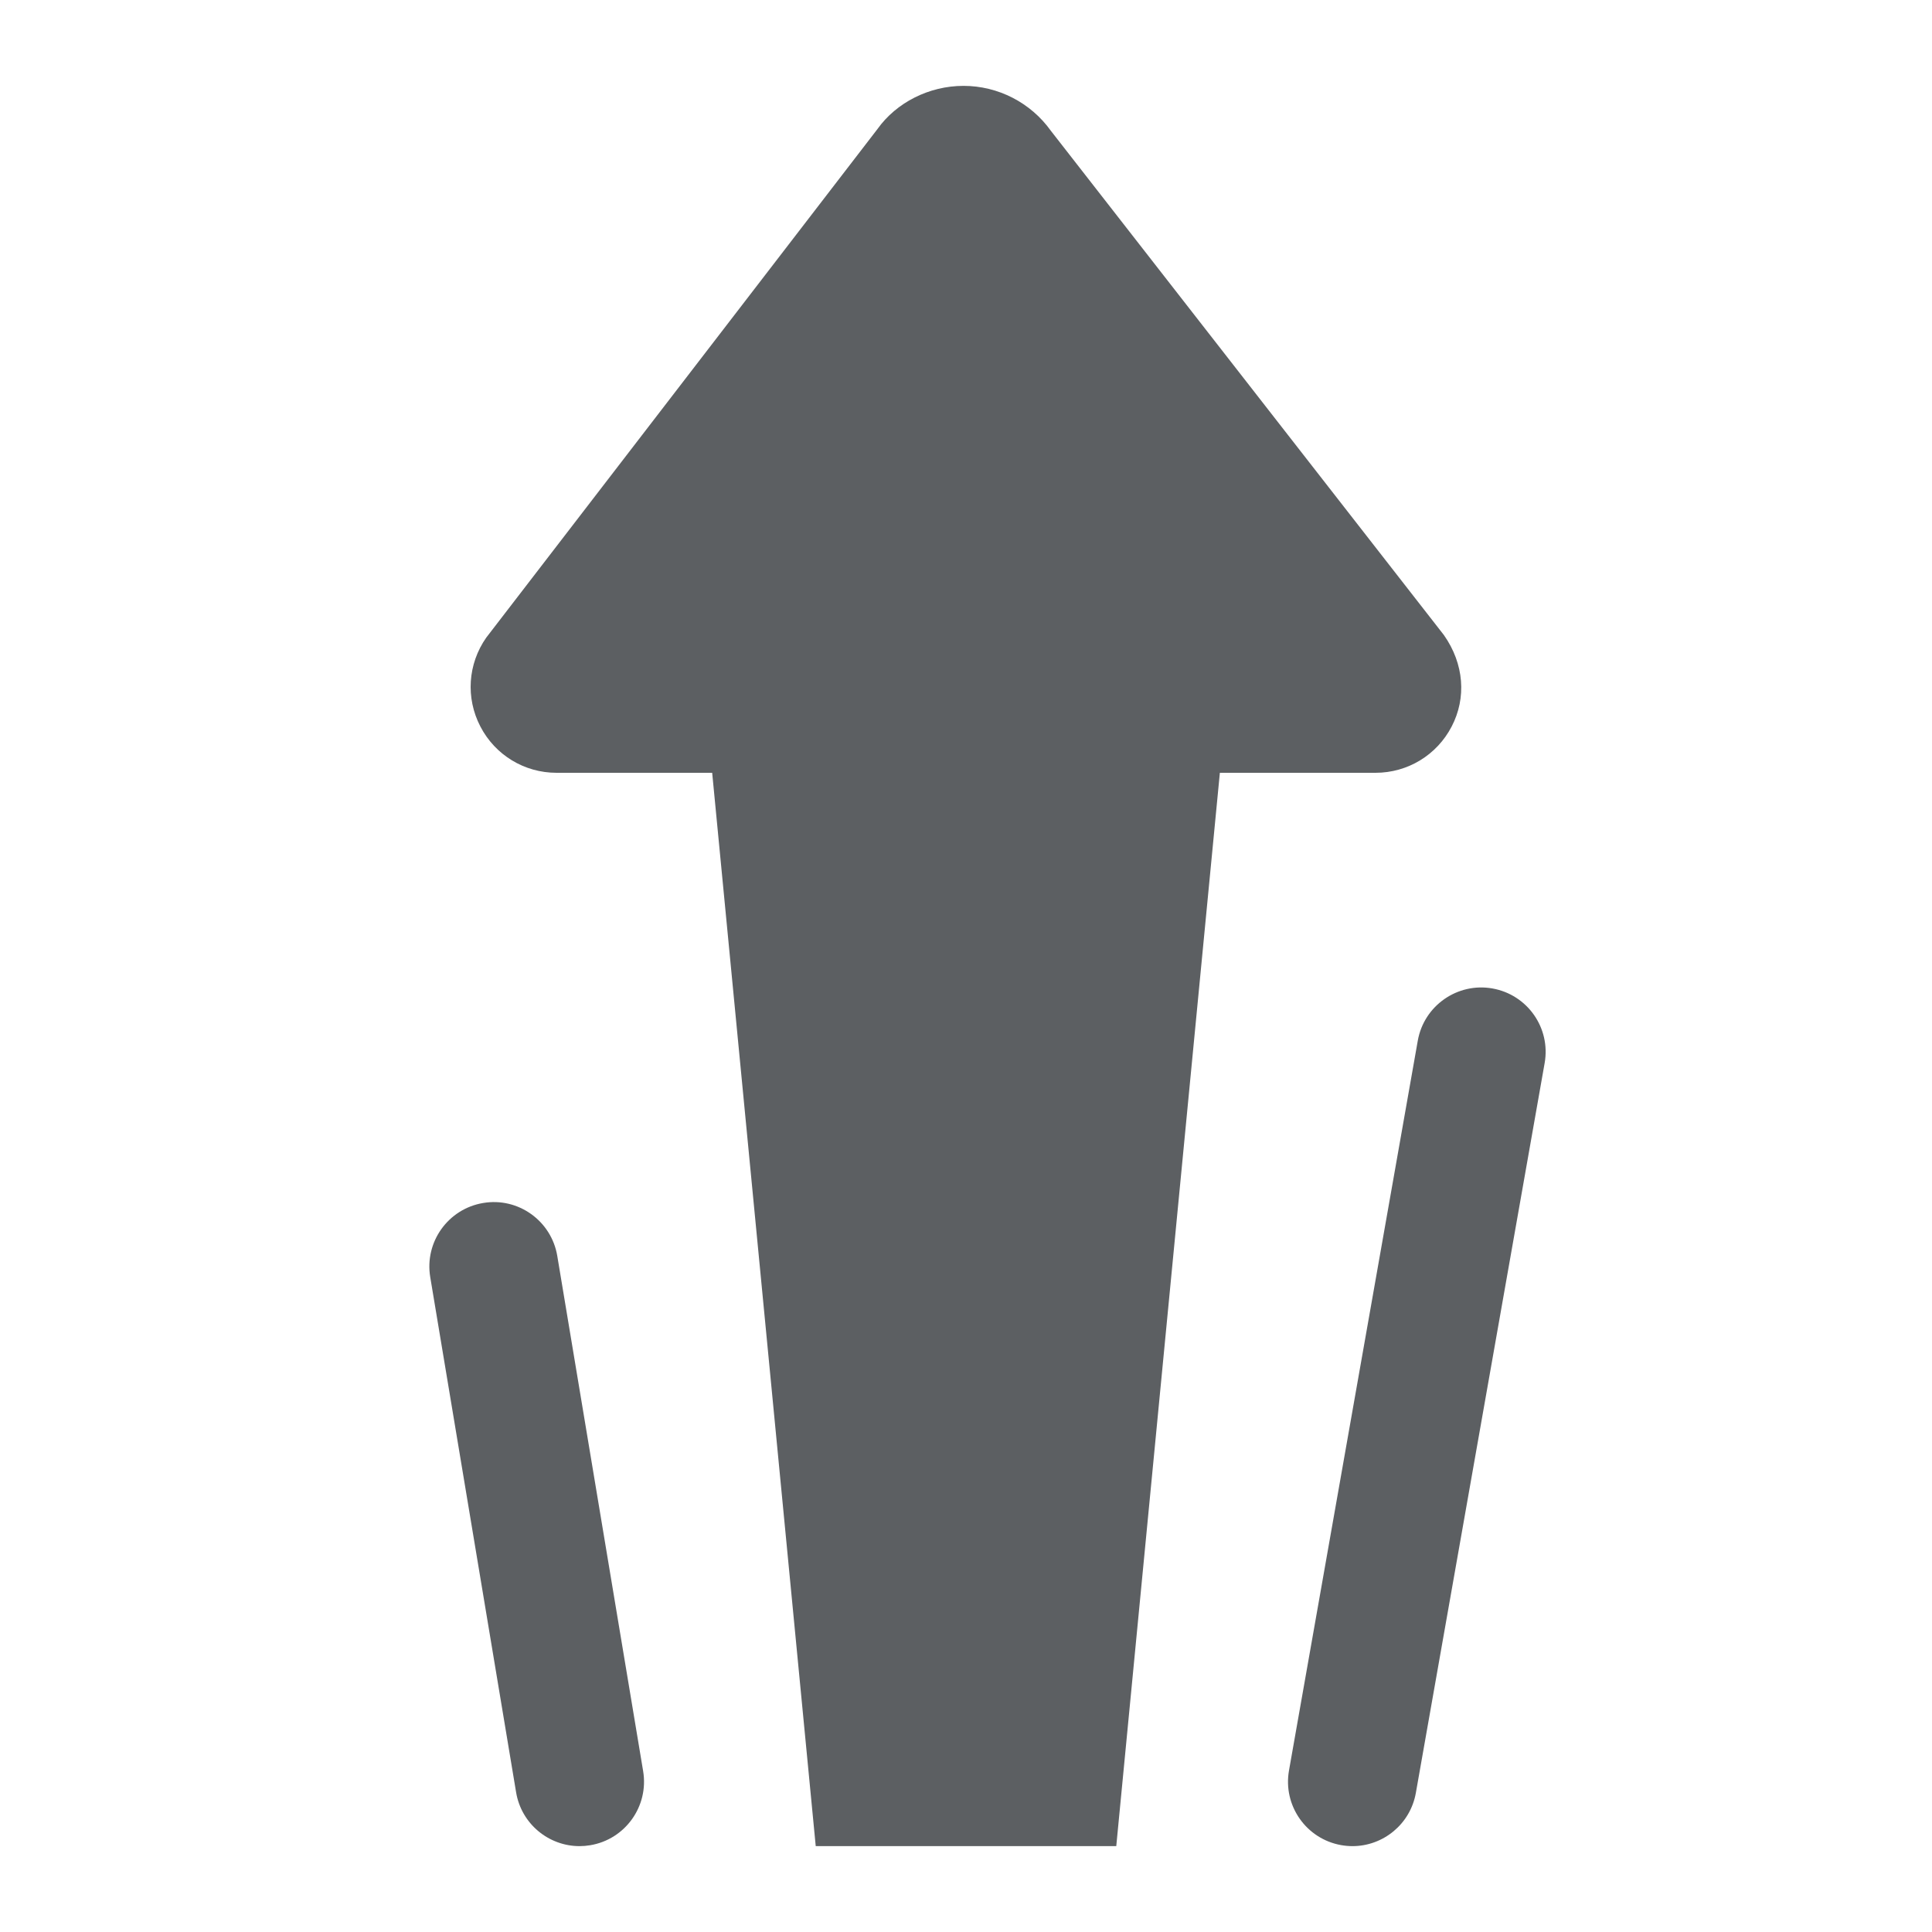 <svg width="45" height="45" viewBox="0 0 45 45" fill="none" xmlns="http://www.w3.org/2000/svg">
<path fill-rule="evenodd" clip-rule="evenodd" d="M12.98 29.253C12.844 28.436 12.069 27.881 11.254 28.02C10.437 28.156 9.885 28.929 10.021 29.746L12.021 41.746C12.143 42.48 12.779 43 13.499 43C13.581 43 13.664 42.993 13.747 42.979C14.564 42.843 15.116 42.07 14.98 41.253L12.98 29.253ZM34.761 23.023C33.949 22.879 33.167 23.423 33.023 24.239L30.023 41.239C29.879 42.055 30.424 42.833 31.24 42.977C31.328 42.992 31.416 43 31.502 43C32.216 43 32.849 42.488 32.978 41.76L35.978 24.76C36.122 23.944 35.577 23.167 34.761 23.023ZM28.413 18H32.038C32.787 18 33.467 17.587 33.812 16.922C34.158 16.258 34.105 15.464 33.63 14.79L24.477 3.047C24.008 2.391 23.248 2 22.442 2C21.636 2 20.875 2.392 20.439 3.004L11.326 14.851C10.896 15.464 10.843 16.258 11.189 16.922C11.534 17.587 12.214 18 12.963 18H16.588L19 43C20.713 43 24.423 43 26 43L28.413 18Z" fill="#5C5F62"/>
</svg>
